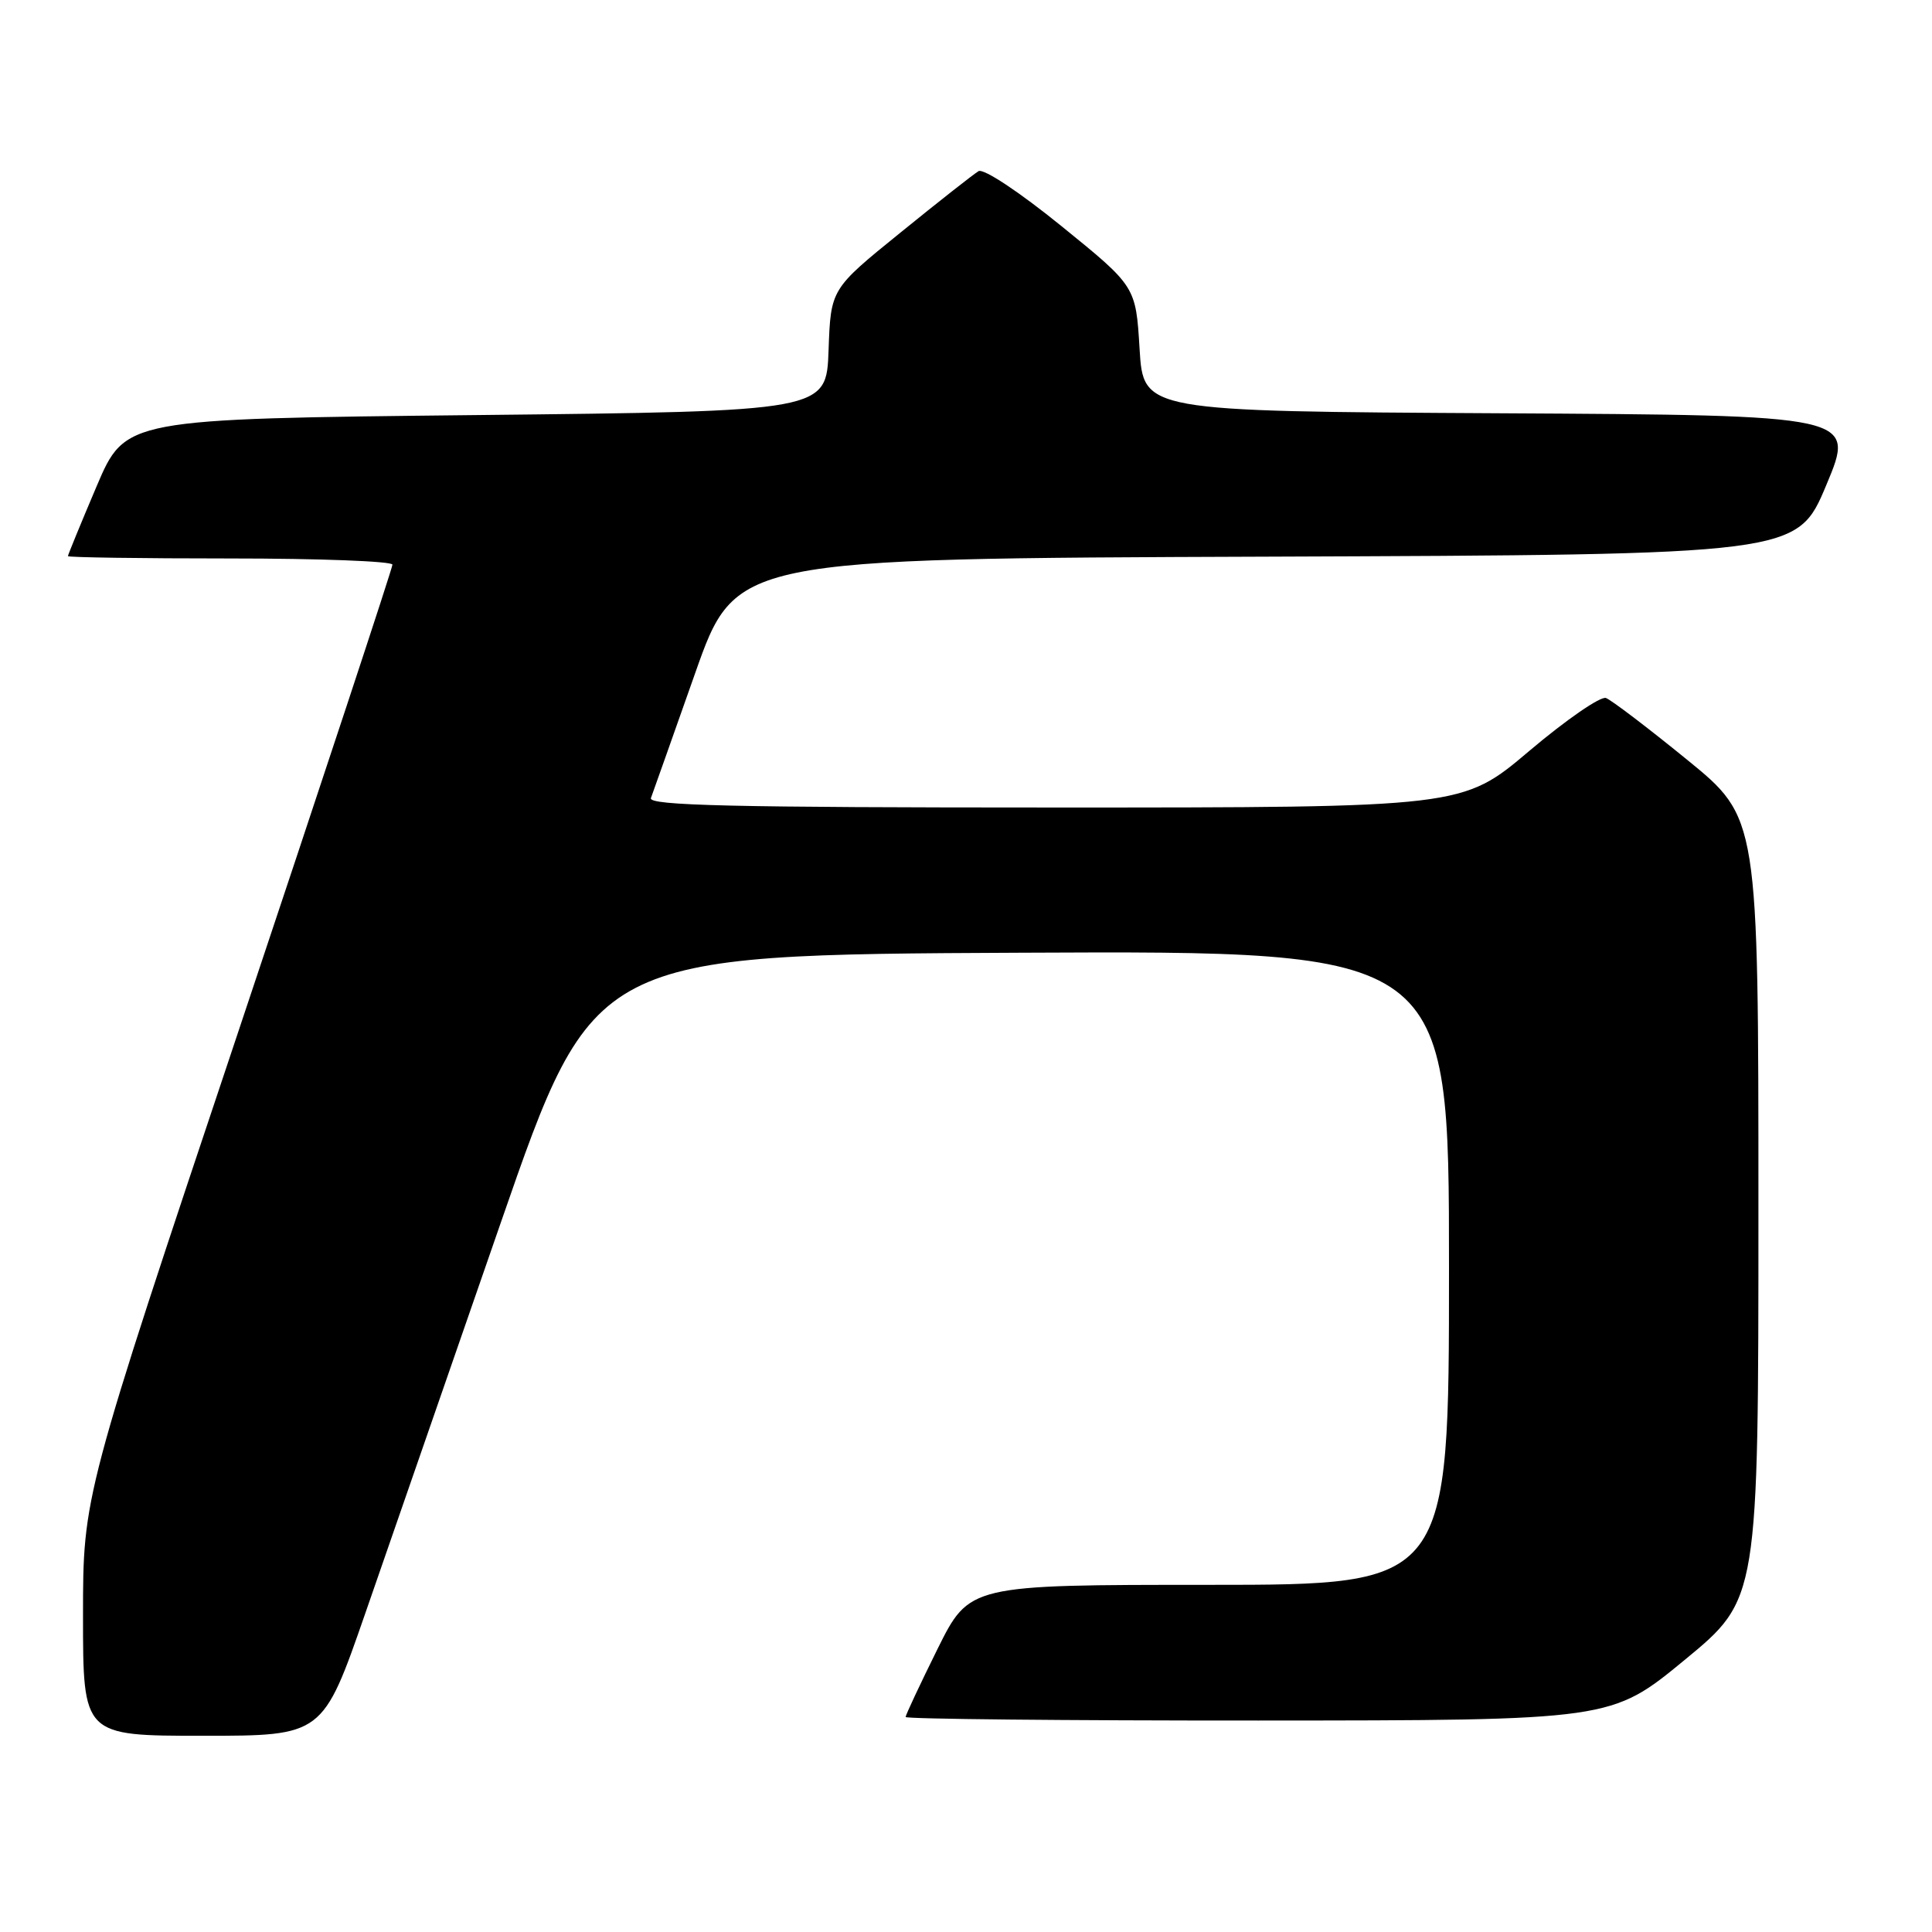 <?xml version="1.0" encoding="UTF-8" standalone="no"?>
<!DOCTYPE svg PUBLIC "-//W3C//DTD SVG 1.1//EN" "http://www.w3.org/Graphics/SVG/1.1/DTD/svg11.dtd" >
<svg xmlns="http://www.w3.org/2000/svg" xmlns:xlink="http://www.w3.org/1999/xlink" version="1.1" viewBox="0 0 256 256">
 <g >
 <path fill="currentColor"
d=" M 48.41 213.75 C 51.52 204.81 59.59 181.53 66.36 162.00 C 78.67 126.50 78.67 126.50 135.33 126.24 C 192.00 125.98 192.00 125.98 192.00 167.99 C 192.00 210.00 192.00 210.00 160.22 210.00 C 128.45 210.00 128.45 210.00 124.22 218.51 C 121.90 223.20 120.00 227.25 120.00 227.51 C 120.00 227.78 141.04 227.99 166.75 227.98 C 213.50 227.96 213.50 227.96 223.25 219.93 C 233.00 211.90 233.00 211.90 233.00 160.13 C 233.00 108.37 233.00 108.37 223.55 100.67 C 218.36 96.44 213.52 92.76 212.80 92.49 C 212.09 92.22 207.51 95.38 202.64 99.50 C 193.78 107.00 193.78 107.00 139.78 107.00 C 97.00 107.00 85.88 106.74 86.25 105.75 C 86.51 105.06 89.13 97.64 92.09 89.26 C 97.46 74.01 97.46 74.01 167.80 73.76 C 238.13 73.50 238.13 73.50 242.00 64.26 C 245.87 55.02 245.87 55.02 198.68 54.76 C 151.50 54.50 151.50 54.50 151.00 46.22 C 150.50 37.95 150.50 37.95 140.66 29.97 C 135.04 25.41 130.32 22.29 129.66 22.68 C 129.02 23.06 124.35 26.73 119.29 30.84 C 110.08 38.30 110.08 38.30 109.79 46.40 C 109.50 54.50 109.50 54.50 63.05 55.00 C 16.61 55.50 16.61 55.50 12.80 64.44 C 10.71 69.36 9.00 73.53 9.00 73.69 C 9.00 73.86 18.67 74.00 30.50 74.00 C 42.33 74.00 52.00 74.37 52.00 74.82 C 52.00 75.28 42.77 103.22 31.50 136.93 C 11.00 198.21 11.00 198.21 11.00 214.10 C 11.00 230.00 11.00 230.00 26.88 230.00 C 42.77 230.00 42.77 230.00 48.41 213.75 Z "/>
</g>
</svg>